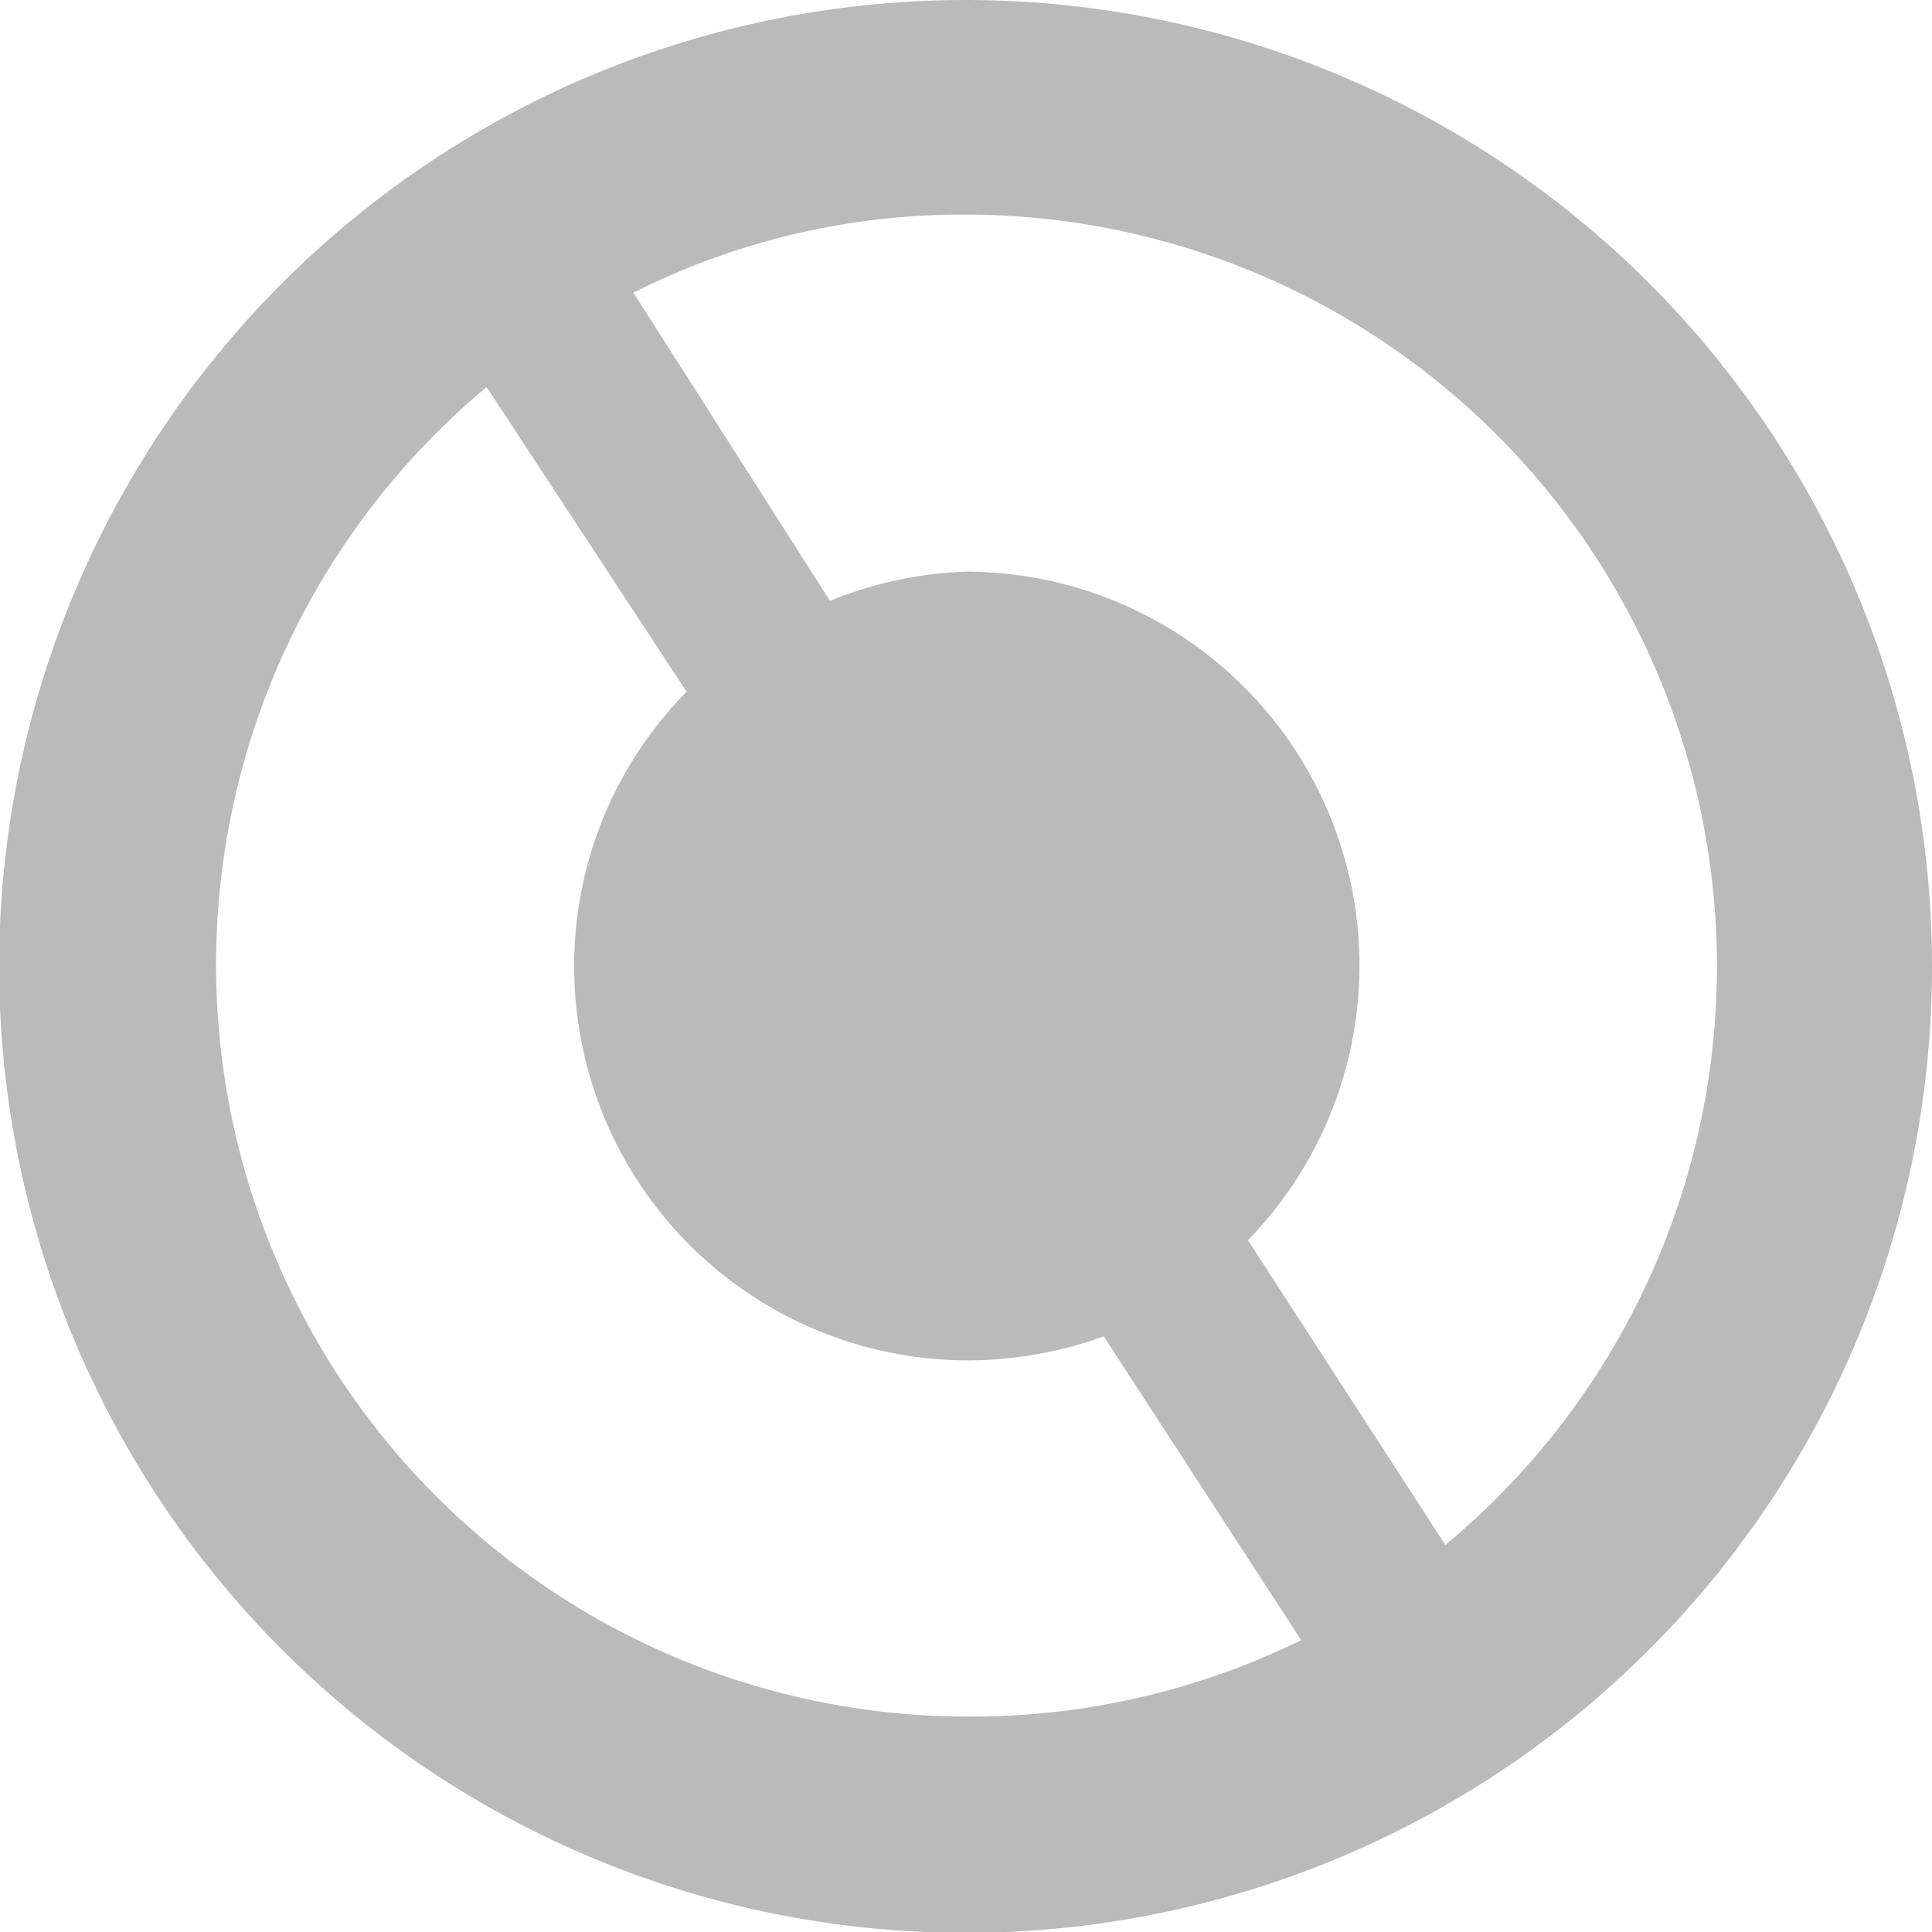 <svg xmlns="http://www.w3.org/2000/svg" viewBox="0 0 22.51 22.51"><defs><style>.cls-1{opacity:0.27;}</style></defs><g id="Layer_2" data-name="Layer 2"><g id="Capa_2" data-name="Capa 2"><g class="cls-1"><path d="M11.25,0A11.26,11.26,0,1,0,22.51,11.26,11.26,11.26,0,0,0,11.25,0Zm0,20A8.76,8.76,0,0,1,5.67,4.51L8,8.06a4.54,4.54,0,0,0-1.31,3.2,4.59,4.59,0,0,0,4.58,4.59,4.66,4.66,0,0,0,1.59-.28l2.3,3.54A8.73,8.73,0,0,1,11.25,20Zm5.59-2-2.3-3.55a4.59,4.59,0,0,0-3.29-7.79A4.65,4.65,0,0,0,9.67,7L7.38,3.41a8.52,8.52,0,0,1,3.87-.91A8.76,8.76,0,0,1,16.84,18Z"/></g></g></g></svg>